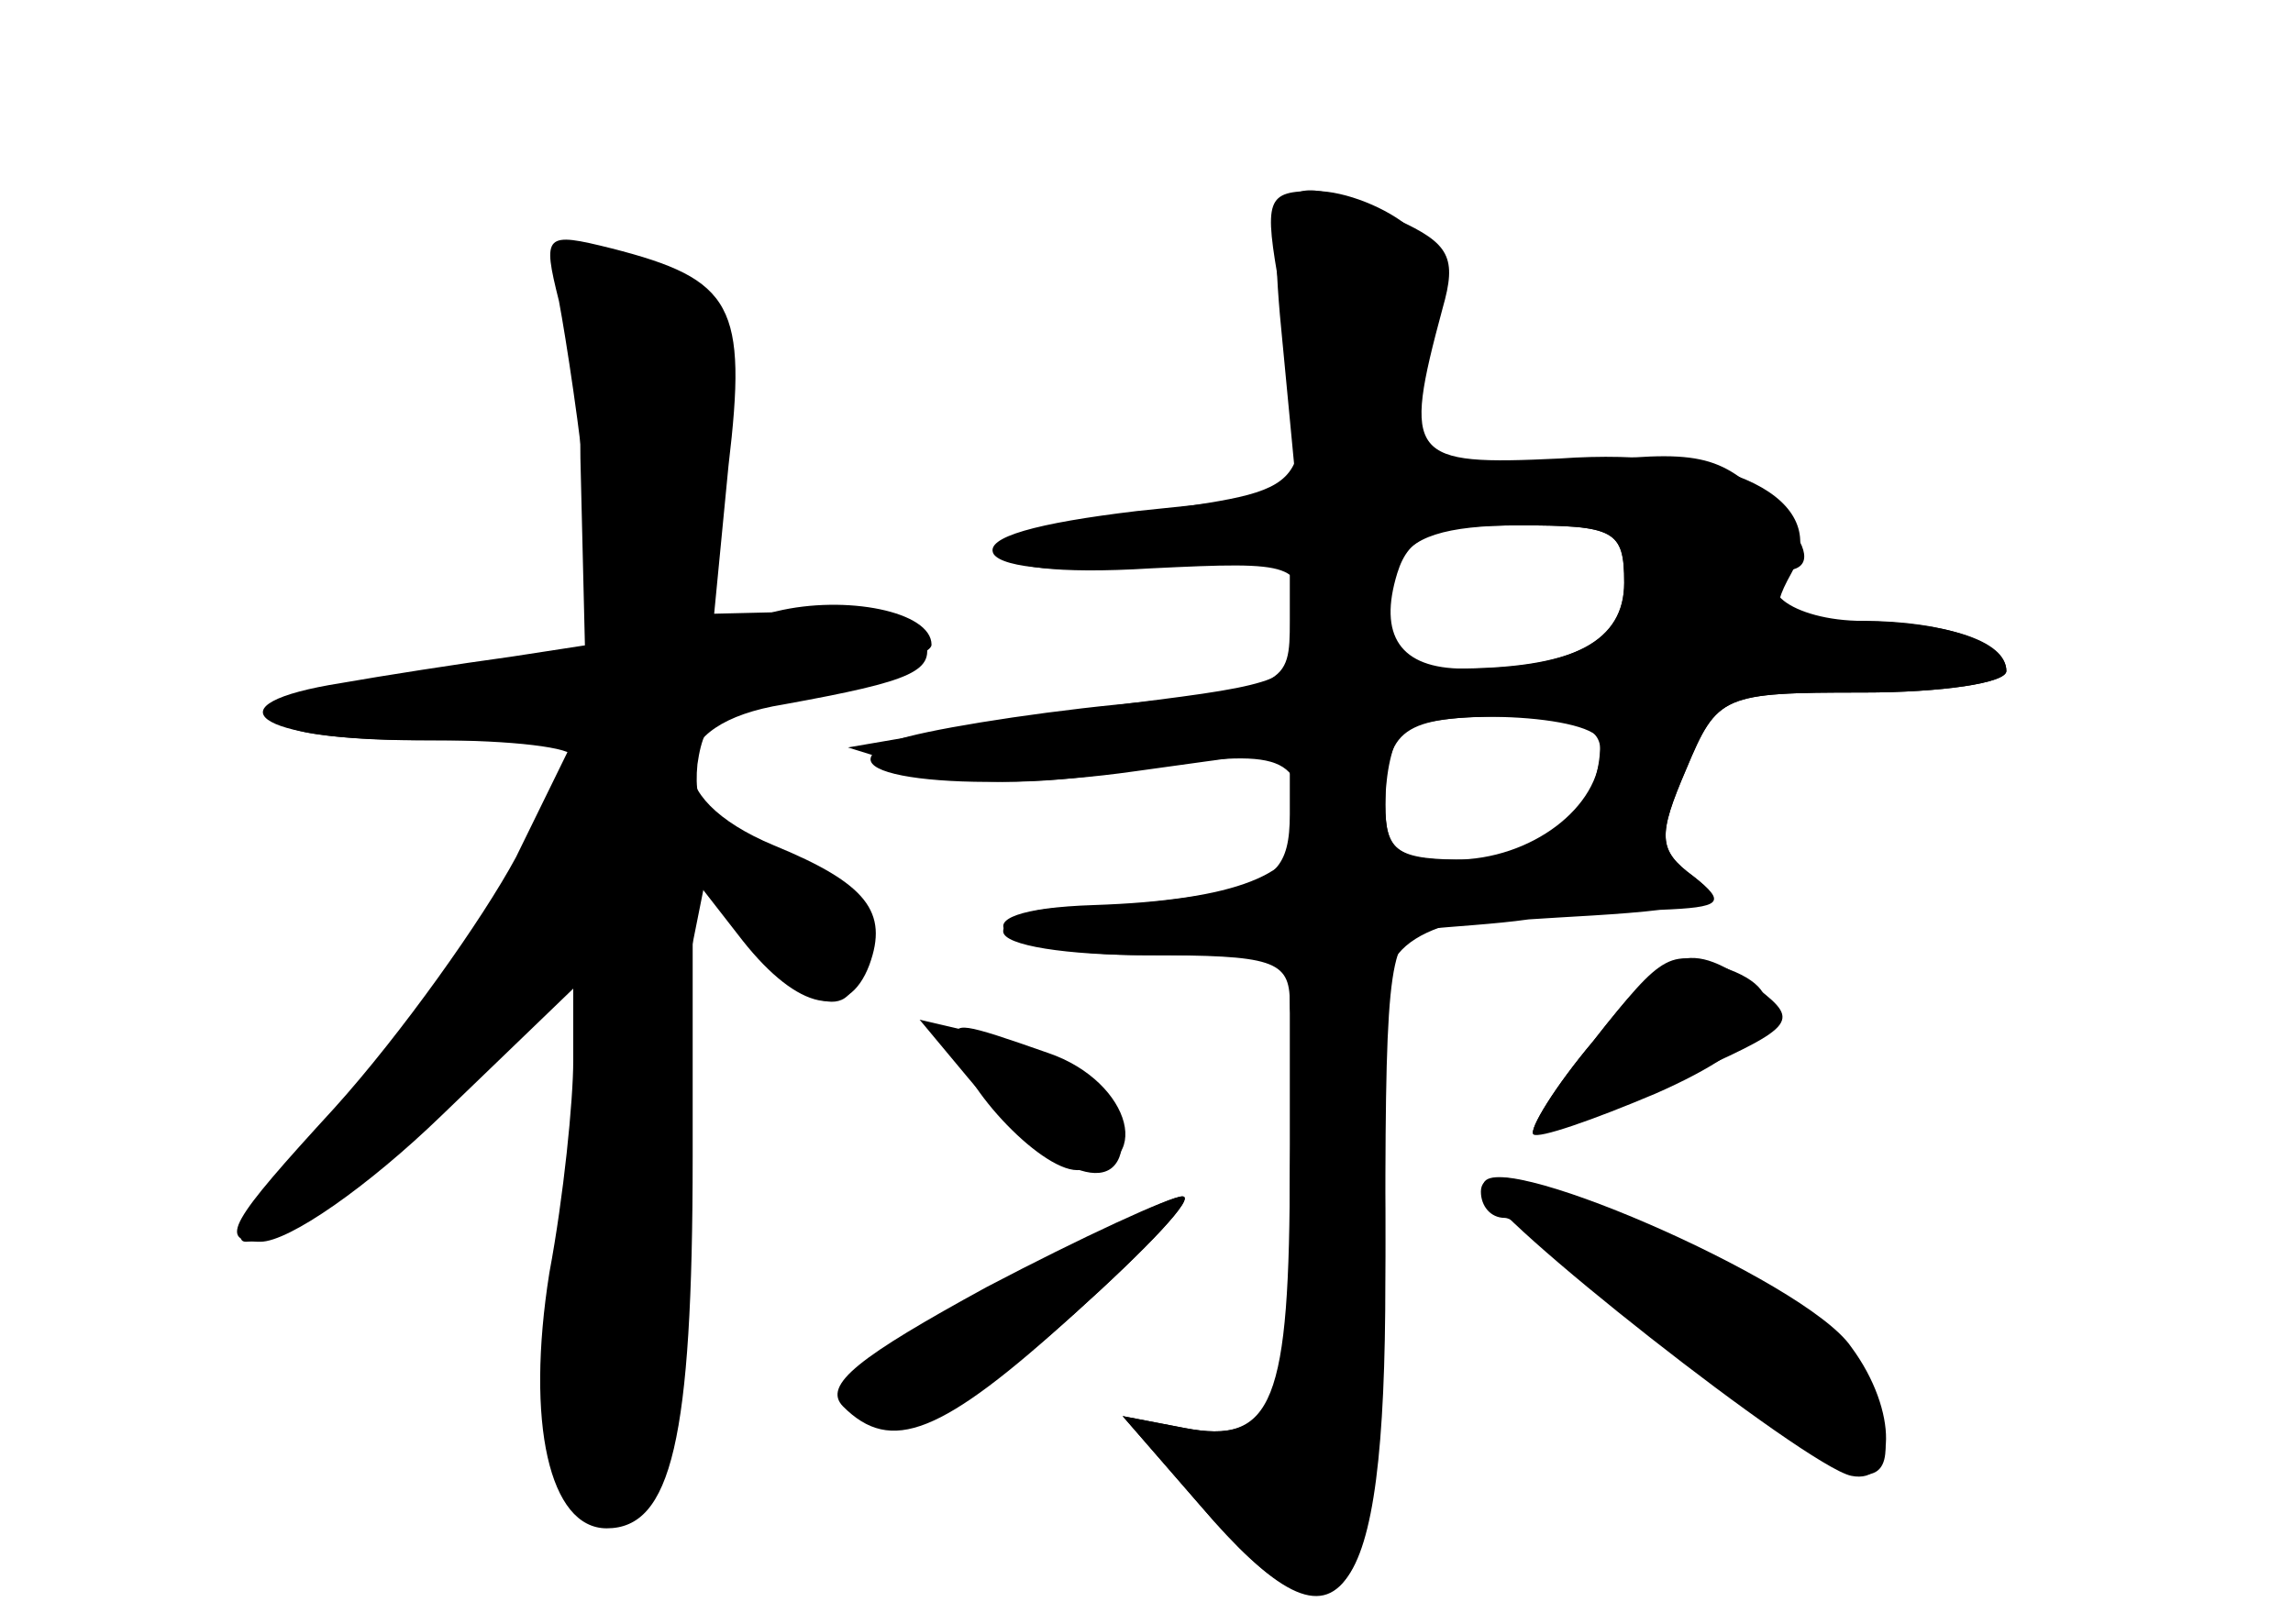 <?xml version="1.0" standalone="no"?>
<!DOCTYPE svg PUBLIC "-//W3C//DTD SVG 20010904//EN"
 "http://www.w3.org/TR/2001/REC-SVG-20010904/DTD/svg10.dtd">
<svg version="1.0" xmlns="http://www.w3.org/2000/svg"
 width="96pt" height="68pt" viewBox="0 0 96 68"
 preserveAspectRatio="xMidYMid meet">
<g transform="translate(0,68) scale(0.1,-0.1)" fill="#000000" stroke="none">
<g id="part-0" class="char-part">
  <path d="M536 558 c15 -84 16 -82 -53 -92 -82 -11 -82 -29 -1 -24 61 3 63 2
63 -22 0 -23 -5 -26 -60 -33 -33 -4 -76 -11 -95 -14 l-35 -6 29 -9 c18 -7 49
-7 87 -1 64 10 74 8 74 -22 0 -21 -28 -32 -87 -34 -63 -2 -42 -21 22 -21 l60
0 0 -87 c0 -101 -7 -118 -44 -111 l-26 5 33 -38 c61 -71 77 -46 77 120 0 108
2 121 18 122 9 1 28 2 42 4 14 1 39 2 55 4 26 1 28 3 14 14 -15 11 -15 17 -3
45 13 31 15 32 74 32 33 0 60 4 60 9 0 12 -26 21 -60 21 -30 0 -49 15 -28 22
7 3 3 13 -11 27 -21 21 -30 23 -82 17 -34 -3 -61 -2 -64 4 -3 5 -2 25 4 44 7
28 6 38 -8 50 -10 9 -28 16 -40 16 -21 0 -22 -3 -15 -42z m144 -122 c0 -24
-21 -36 -67 -36 -27 0 -36 14 -28 40 5 16 15 20 51 20 40 0 44 -2 44 -24z
m-10 -70 c0 -24 -29 -46 -61 -46 -24 0 -29 4 -29 23 0 32 7 37 52 37 26 0 38
-4 38 -14z"/>
  <path d="M234 554 c3 -16 9 -55 12 -86 l7 -57 -39 -6 c-22 -3 -54 -8 -71 -11
-57 -9 -36 -24 32 -24 l65 0 -24 -49 c-14 -26 -48 -74 -76 -105 -44 -48 -49
-56 -31 -56 12 0 45 23 76 53 l55 53 0 -30 c0 -17 -4 -57 -10 -89 -10 -63 0
-107 24 -107 27 0 36 37 36 156 l0 117 21 -27 c23 -29 44 -34 53 -10 8 22 -1
34 -40 50 -48 20 -46 51 4 59 55 10 64 14 59 28 -2 7 -21 12 -46 11 l-42 -1 6
62 c8 67 2 78 -49 91 -28 7 -29 6 -22 -22z"/>
  <path d="M667 244 c-16 -19 -27 -37 -25 -39 2 -2 25 6 51 17 48 21 60 41 31
52 -25 9 -27 8 -57 -30z"/>
  <path d="M405 229 c34 -41 65 -53 65 -25 0 18 -19 33 -55 42 l-30 7 20 -24z"/>
  <path d="M620 181 c0 -6 4 -11 10 -11 5 0 32 -20 60 -45 82 -73 113 -82 94
-27 -6 18 -26 35 -64 53 -71 35 -100 43 -100 30z"/>
  <path d="M418 142 c-67 -37 -80 -55 -42 -59 11 -2 42 18 74 47 30 27 51 49 45
49 -5 0 -40 -17 -77 -37z"/>
</g>
<g id="part-1" class="char-part">
  <path d="M243 488 l2 -83 -68 -10 c-81 -12 -78 -25 5 -25 32 0 58 -3 58 -7 0
-21 -65 -118 -105 -158 -25 -25 -40 -45 -32 -45 18 0 71 41 113 86 l35 39 -5
-40 c-17 -131 -17 -170 -2 -190 25 -32 36 -3 36 95 1 47 4 103 8 125 l8 40 18
-27 c23 -34 49 -37 44 -6 -2 14 -15 29 -36 38 -25 12 -32 20 -30 40 3 21 10
26 51 34 26 4 47 12 47 16 0 14 -36 21 -65 14 l-27 -7 4 62 c2 53 0 65 -16 77
-39 28 -44 19 -43 -68z"/>
</g>
<g id="part-2" class="char-part">
  <path d="M537 536 l6 -63 -67 -7 c-42 -5 -64 -11 -60 -18 4 -6 30 -8 65 -5
l59 5 0 -28 c0 -27 -1 -28 -72 -35 -40 -4 -82 -11 -93 -15 -37 -15 30 -23 100
-13 l65 9 0 -27 c0 -22 -6 -28 -31 -33 -17 -3 -44 -6 -60 -6 -16 0 -29 -4 -29
-10 0 -6 27 -10 60 -10 53 0 60 -2 60 -20 0 -13 7 -20 20 -20 14 0 20 7 20 24
0 26 27 36 104 36 35 1 39 2 25 13 -15 11 -15 17 -3 45 13 31 15 32 74 32 33
0 60 4 60 9 0 13 -26 21 -66 21 -31 0 -34 2 -24 20 17 31 -26 53 -97 48 -63
-3 -66 0 -49 63 6 21 3 27 -19 37 -50 23 -55 18 -48 -52z m143 -100 c0 -25
-21 -36 -72 -36 -28 0 -34 12 -22 44 4 11 19 16 50 16 40 0 44 -2 44 -24z
m-10 -67 c0 -29 -22 -49 -55 -49 -30 0 -35 3 -35 23 0 13 3 27 7 30 11 11 83
8 83 -4z"/>
</g>
<g id="part-3" class="char-part">
  <path d="M667 244 c-16 -19 -27 -37 -25 -39 1 -1 28 8 58 22 52 23 54 25 36
39 -29 21 -38 18 -69 -22z"/>
  <path d="M400 245 c0 -17 35 -55 51 -55 33 0 23 37 -12 49 -37 13 -39 13 -39
6z"/>
  <path d="M540 173 c0 -81 -8 -98 -44 -91 l-26 5 33 -38 c58 -68 77 -45 77 95
0 89 -1 96 -20 96 -18 0 -20 -7 -20 -67z"/>
  <path d="M621 183 c0 -11 135 -117 154 -121 19 -4 20 27 0 54 -19 28 -156 87
-154 67z"/>
  <path d="M413 141 c-53 -29 -69 -41 -60 -50 20 -20 41 -12 97 39 30 27 51 49
45 49 -5 0 -42 -17 -82 -38z"/>
</g>
</g>
</svg>